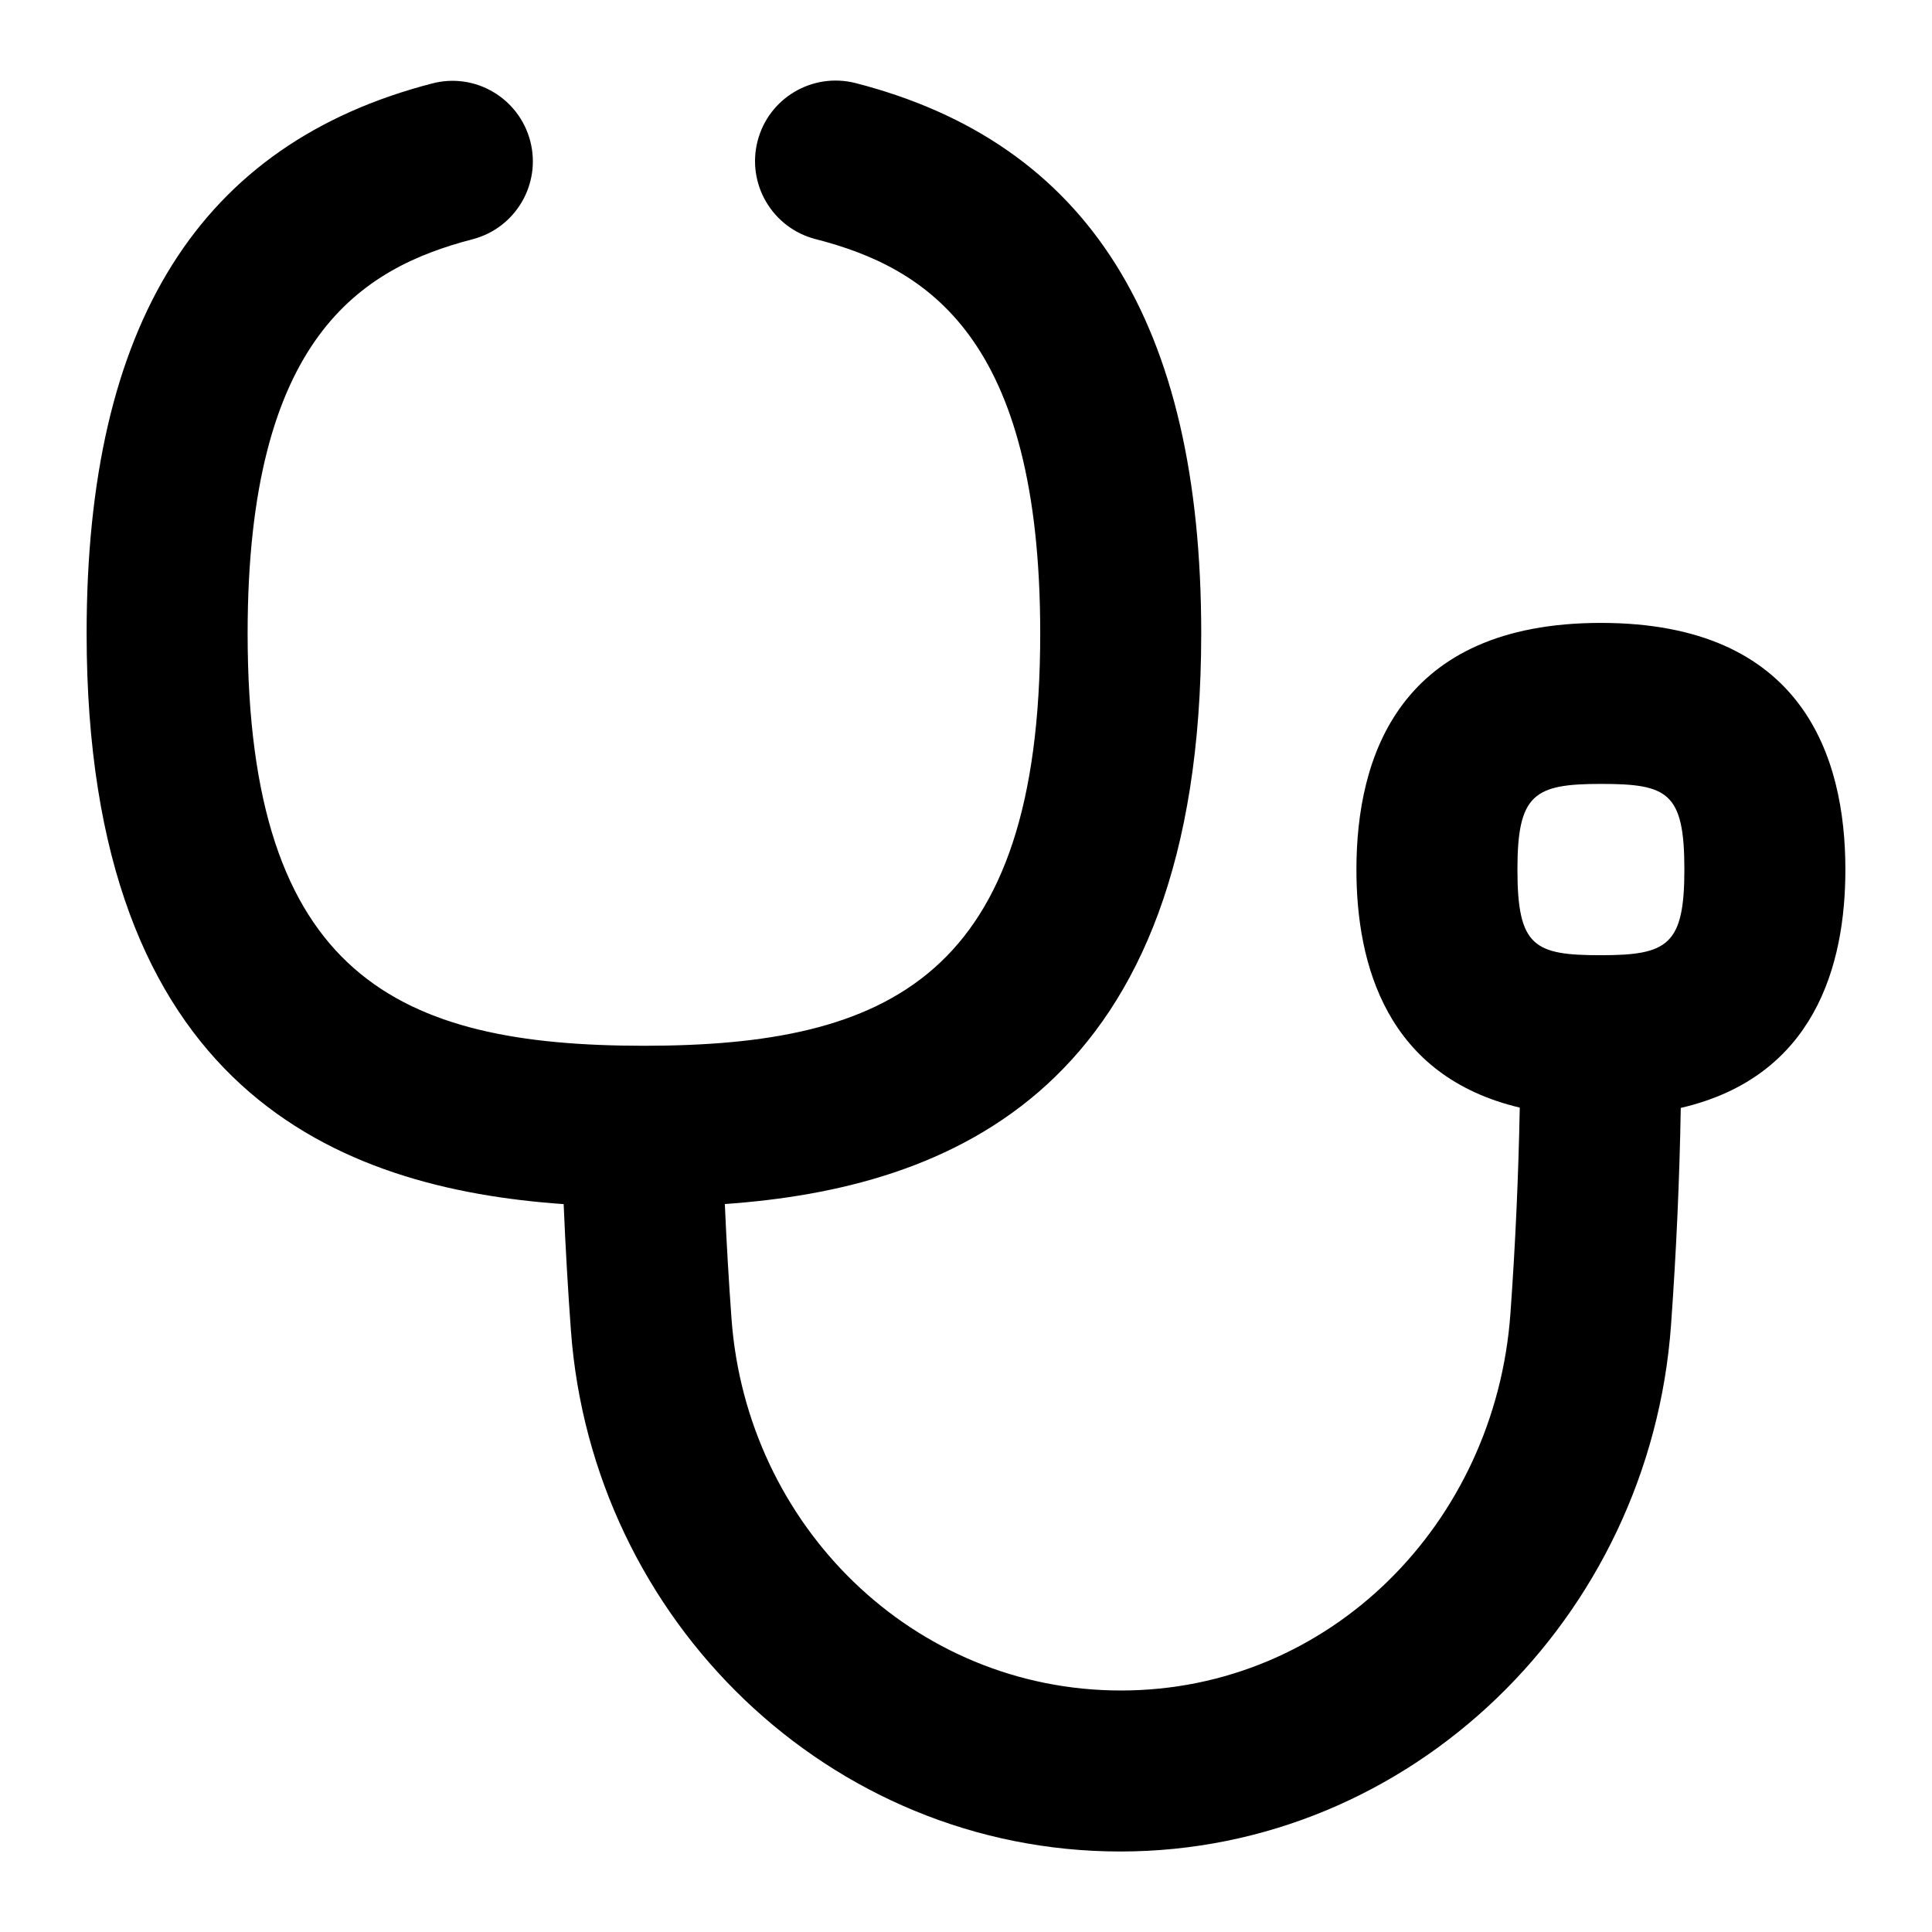 <?xml version="1.0" encoding="UTF-8"?>
<svg xmlns="http://www.w3.org/2000/svg" id="Layer_1" data-name="Layer 1" viewBox="0 0 24 24">
  <path d="M22.924,10.802c0-1.398-.527-3.064-3.037-3.064s-3.037,1.667-3.037,3.064c0,1.187,.38,2.566,2.029,2.957-.016,.844-.054,1.701-.116,2.559-.188,2.607-2.244,4.682-4.838,4.682-2.579,0-4.651-2.047-4.838-4.619-.033-.45-.061-.926-.083-1.424,2.785-.196,5.918-1.404,5.918-7.09,0-3.856-1.405-6.092-4.294-6.835-.536-.136-1.08,.186-1.217,.72-.138,.535,.185,1.08,.719,1.218,1.381,.355,2.792,1.214,2.792,4.898,0,4.266-1.884,5.123-4.923,5.123s-4.923-.857-4.923-5.123c0-3.675,1.413-4.537,2.795-4.896,.534-.139,.855-.685,.716-1.219-.139-.534-.684-.857-1.219-.716C2.48,1.785,1.076,4.02,1.076,7.867c0,5.691,3.139,6.896,5.926,7.091,.023,.55,.054,1.075,.09,1.569,.264,3.604,3.215,6.473,6.825,6.473s6.578-2.897,6.841-6.538c.065-.905,.106-1.809,.121-2.699,1.663-.385,2.045-1.77,2.045-2.96Zm-3.037,1.064c-.827,0-1.037-.104-1.037-1.064,0-.939,.208-1.064,1.037-1.064s1.037,.104,1.037,1.064c0,.939-.208,1.064-1.037,1.064Z"/>
</svg>
